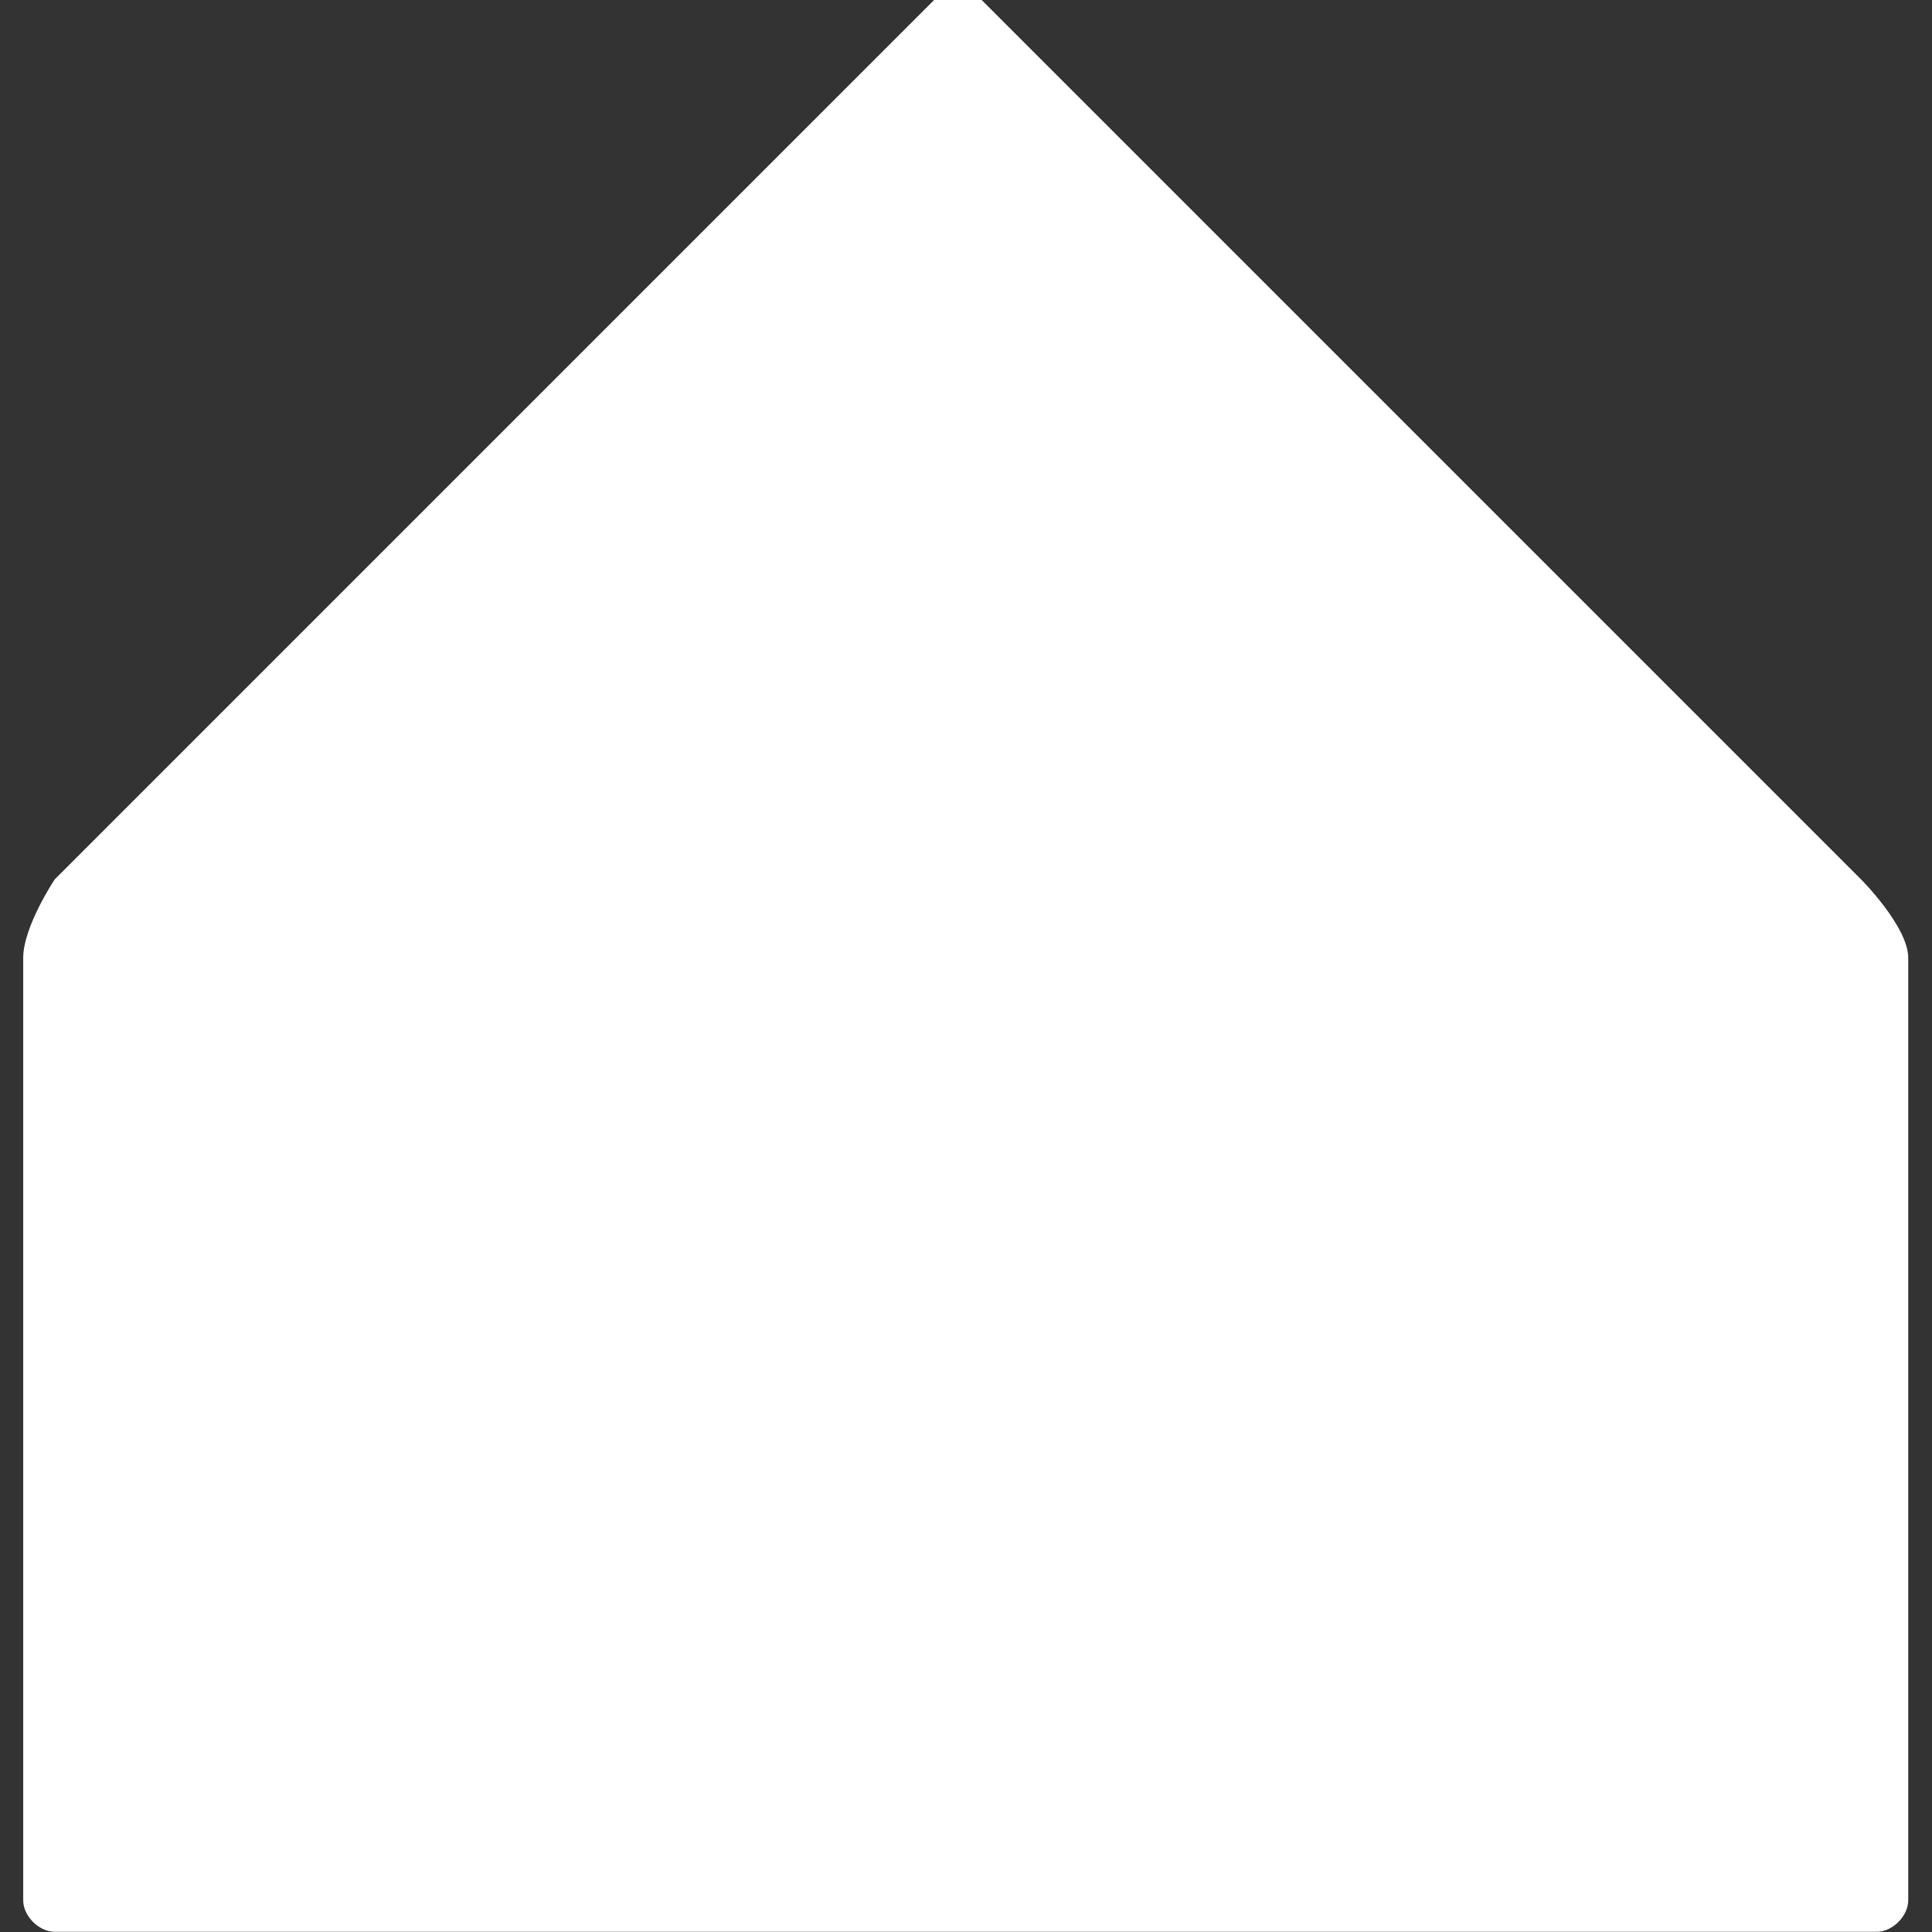 <svg xmlns="http://www.w3.org/2000/svg" viewBox="0 0 1024 1024" enable-background="new 0 0 1024 1024"><rect x="0" y="0" width="1024" height="1024" fill="#333333" stroke="none"/><path fill="#fff" d="M986.4 466.1l-466.2-466.2s-16.7-8.3-25 0l-466.2 466.2s-16.7 25-16.7 41.6v499.5c0 8.3 8.3 16.7 16.7 16.7h965.7c8.3 0 16.7-8.3 16.7-16.7v-499.5c0-16.6-25-41.6-25-41.6z"/></svg>